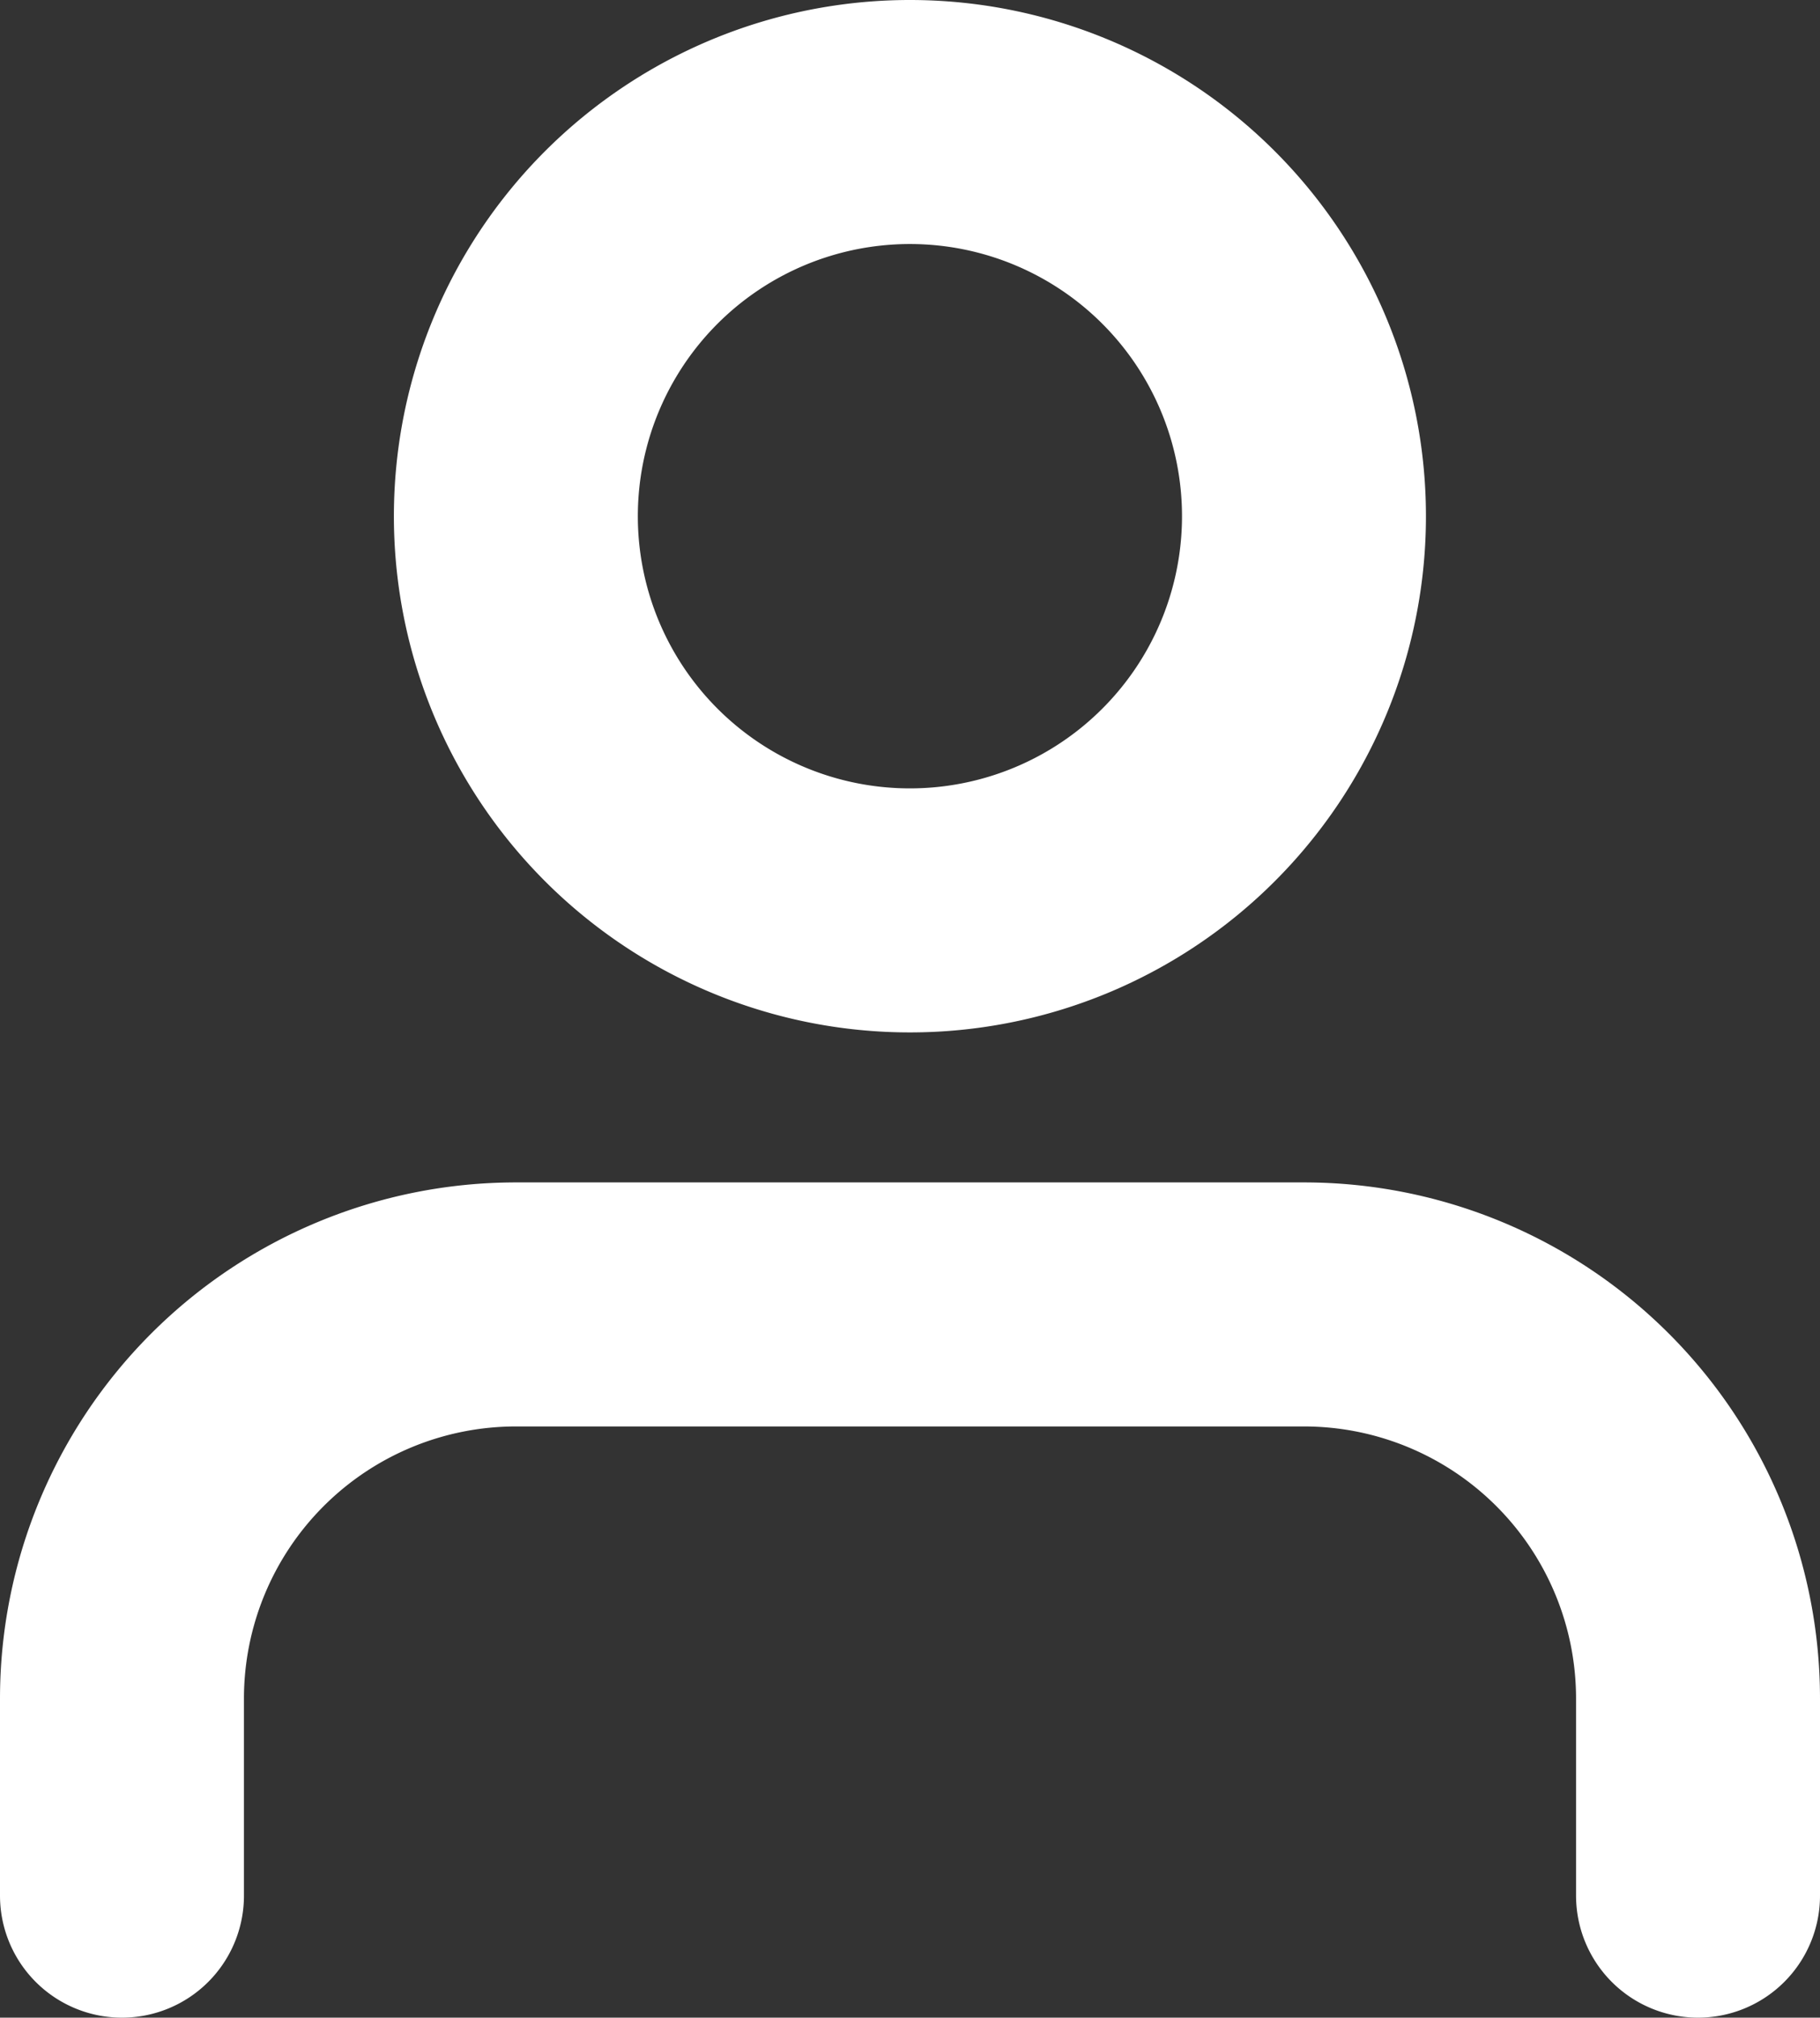 <svg xmlns="http://www.w3.org/2000/svg" width="11.191" height="12.402" viewBox="0 0 11.191 12.402">
  <rect x="0" y="0" width="11.191" height="12.402" fill="#333333" stroke="none"/>
  <g id="Icon_feather-user" data-name="Icon feather-user" transform="translate(0.75 0.75)">
    <path id="Trazado_7650" data-name="Trazado 7650" d="M15.691,26.134V24.923A2.423,2.423,0,0,0,13.268,22.5H8.423A2.423,2.423,0,0,0,6,24.923v1.211" transform="translate(-6 -15.232)" fill="none" stroke="#fff" stroke-linecap="round" stroke-linejoin="round" stroke-width="1.5"/>
    <path id="Trazado_7651" data-name="Trazado 7651" d="M16.845,6.923A2.423,2.423,0,1,1,14.423,4.5,2.423,2.423,0,0,1,16.845,6.923Z" transform="translate(-9.577 -4.5)" fill="none" stroke="#fff" stroke-linecap="round" stroke-linejoin="round" stroke-width="1.5"/>
  </g>
</svg>
